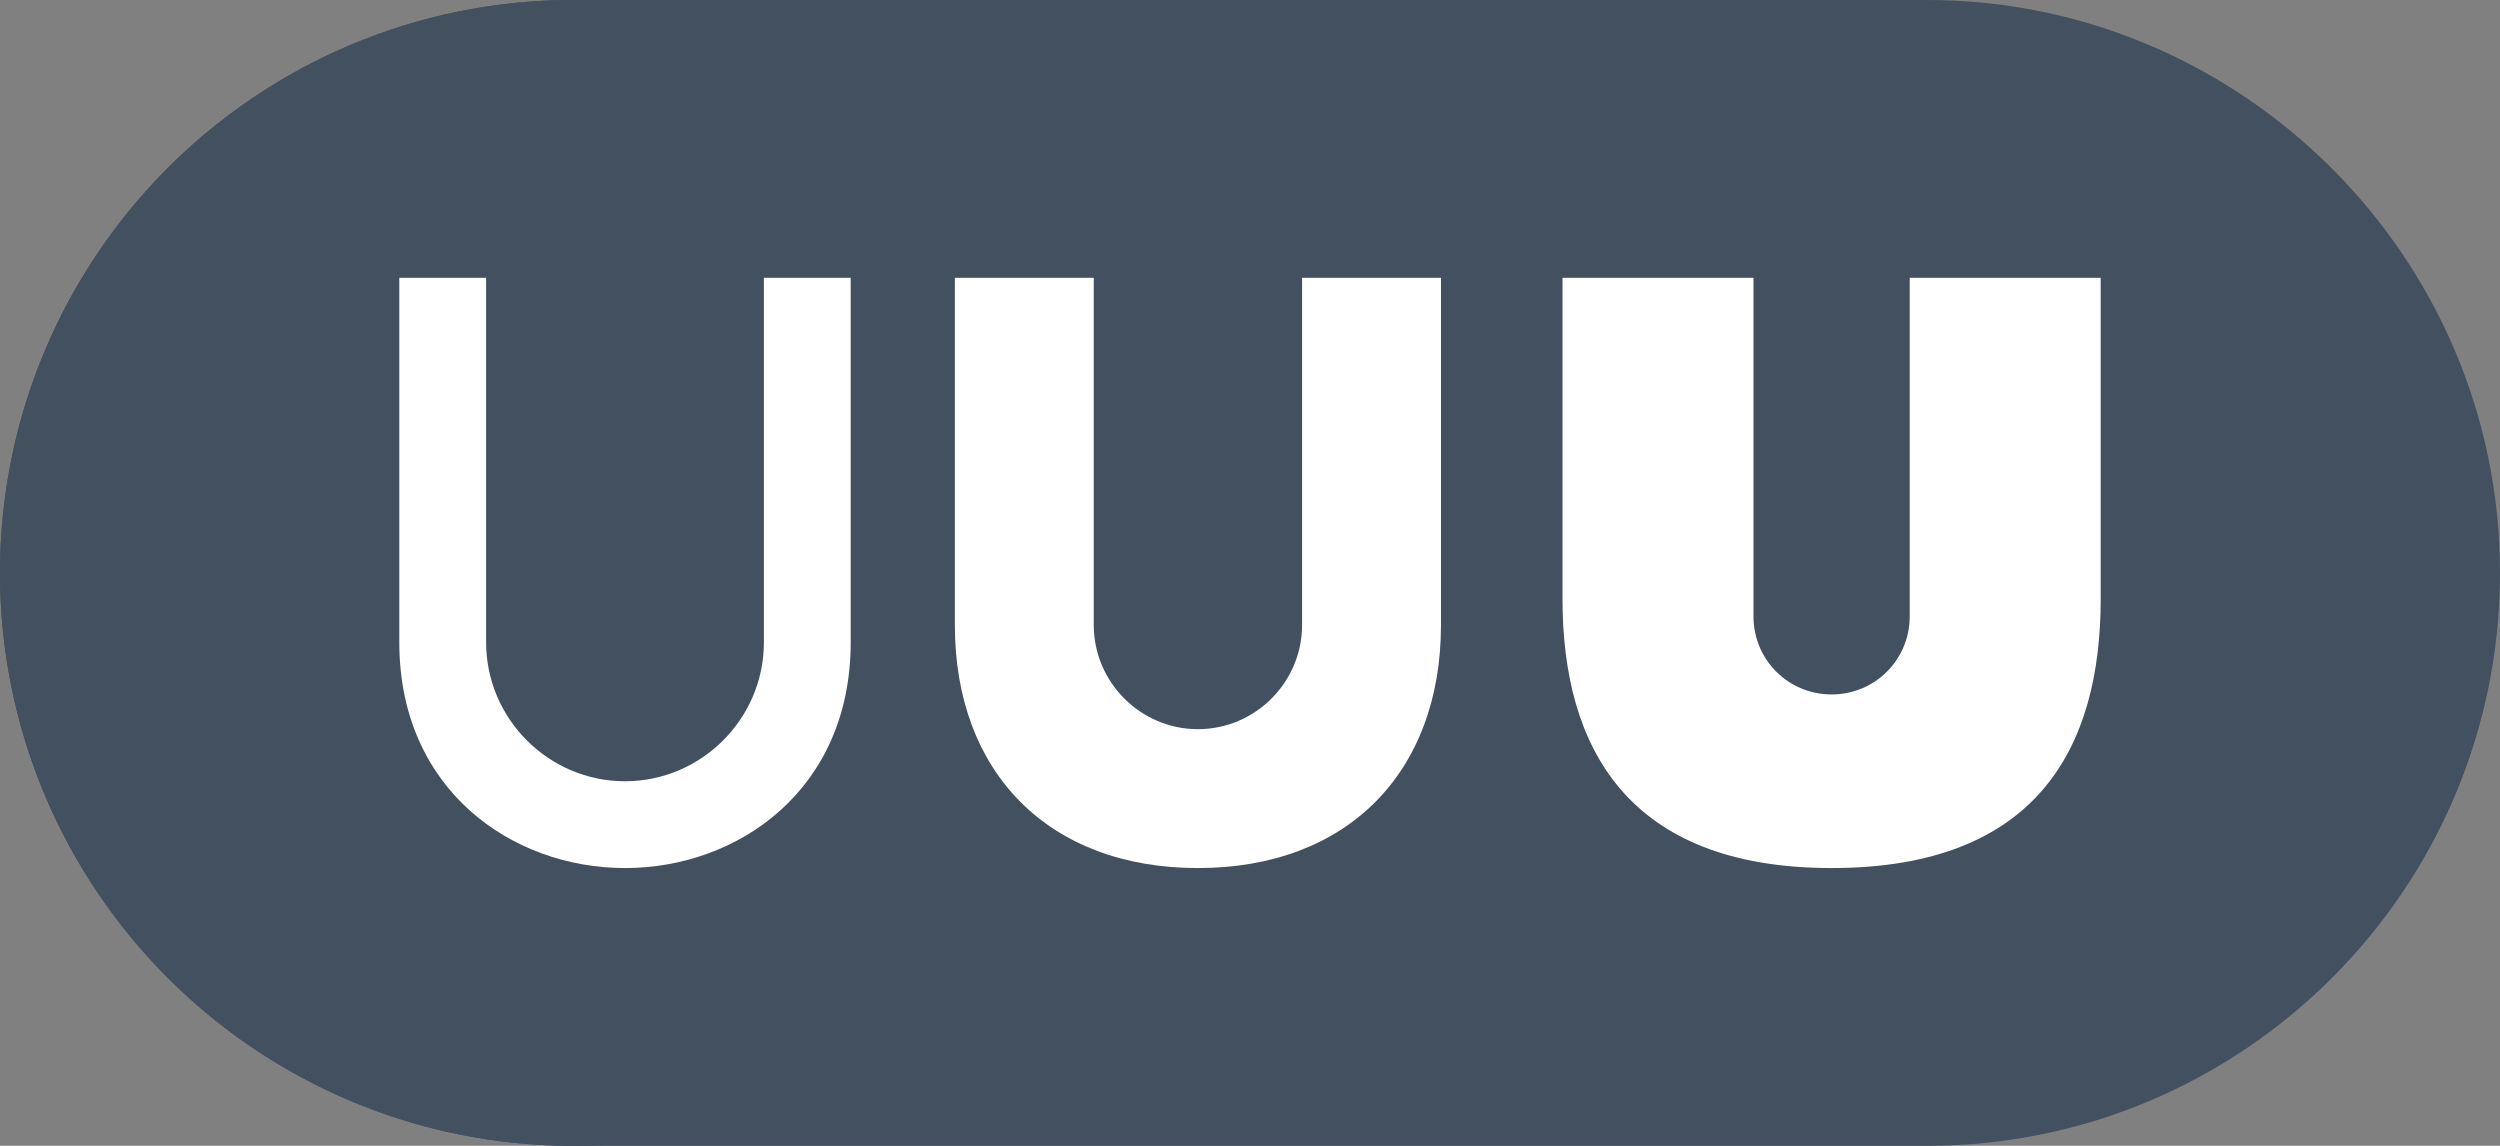 <?xml version="1.0" encoding="utf-8"?>
<!-- Generator: Adobe Illustrator 22.1.0, SVG Export Plug-In . SVG Version: 6.00 Build 0)  -->
<svg version="1.1" id="Layer_1" xmlns="http://www.w3.org/2000/svg" xmlns:xlink="http://www.w3.org/1999/xlink" x="0px" y="0px"
	 viewBox="0 0 144 66" style="enable-background:new 0 0 144 66;" xml:space="preserve">
<rect x="0" y="0" width="144" height="66" fill="#808080" stroke="none"/>
<style type="text/css">
	.st0{fill:#43505F;}
	.st1{fill:#FFFFFF;}
</style>
<g id="logoSM">
	<circle class="st0" cx="33" cy="33" r="33"/>
	<path class="st1" d="M37,16v19.5c0,2.5-2,4.5-4.5,4.5C30,40,28,38,28,35.5L28,16H17l0,18.5C17,43,20.7,50,32.5,50
		C44.3,50,48,43.1,48,34.5L48,16H37z"/>
</g>
<g id="logoLG">
	<path class="st0" d="M111,66H33C14.8,66,0,51.2,0,33v0C0,14.8,14.8,0,33,0h78c18.1,0,33,14.8,33,33v0C144,51.2,129.2,66,111,66z"/>
	<path class="st1" d="M110,16v19.5c0,2.5-2,4.5-4.5,4.5c-2.5,0-4.5-2-4.5-4.5l0-19.5H90l0,18.5C90,43,93.7,50,105.5,50
		c11.8,0,15.5-6.9,15.5-15.5l0-18.5H110z"/>
	<path class="st1" d="M75,16v20c0,3.3-2.7,6-6,6s-6-2.7-6-6V16h-8l0,20c0,8.5,5.4,14,14,14s14-5.5,14-14l0-20H75z"/>
	<path class="st1" d="M44,16v21c0,4.4-3.6,8-8,8c-4.4,0-8-3.6-8-8V16h-5l0,21c0,8.5,6.5,13,13,13s13-4.5,13-13l0-21H44z"/>
</g>
</svg>
